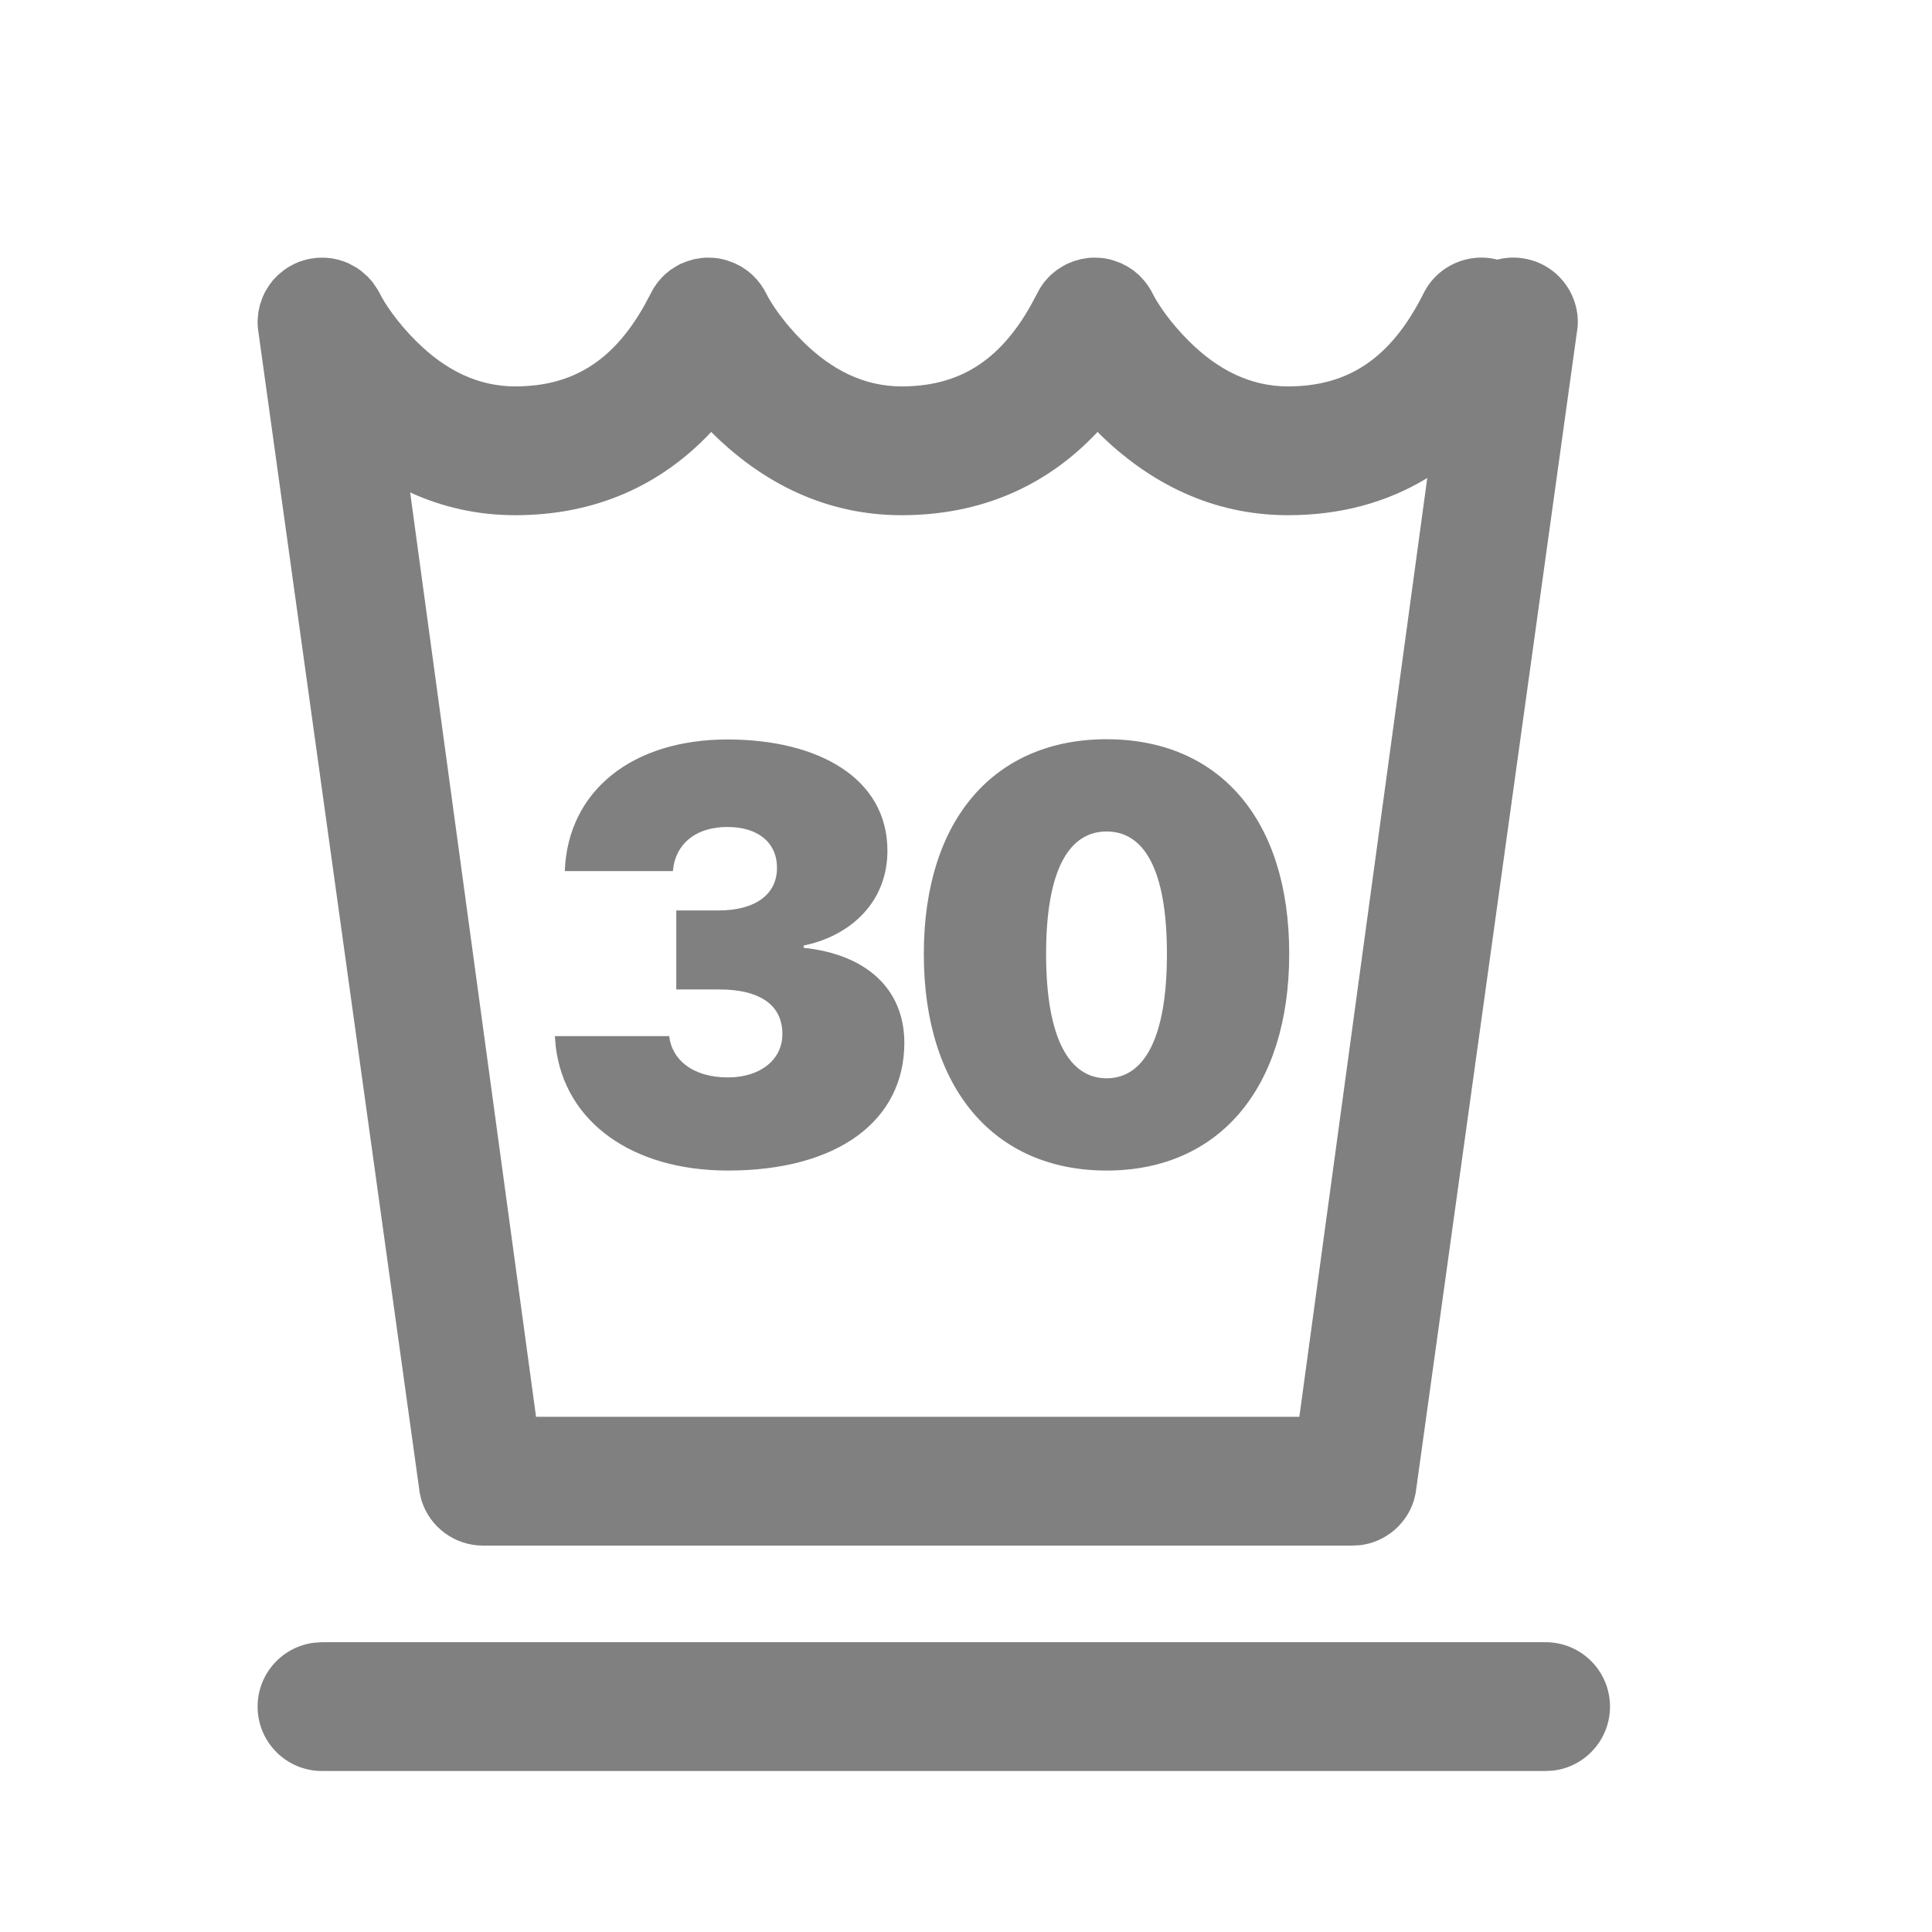 <svg width="24" height="24" viewBox="0 0 24 24" fill="none" xmlns="http://www.w3.org/2000/svg">
<path fill-rule="evenodd" clip-rule="evenodd" d="M19.2 20.4C19.642 20.4 20 20.758 20 21.2C20 21.61 19.691 21.949 19.294 21.995L19.2 22H4C3.558 22 3.2 21.642 3.2 21.2C3.2 20.79 3.509 20.452 3.907 20.406L4 20.4H19.2ZM4.034 3.201L4.123 3.209L4.209 3.228L4.276 3.249L4.331 3.272L4.429 3.325L4.485 3.364L4.567 3.436L4.627 3.503L4.693 3.6L4.716 3.642C4.78 3.772 4.935 4.004 5.166 4.234C5.527 4.596 5.936 4.8 6.4 4.8C7.106 4.8 7.615 4.49 8.008 3.788L8.118 3.582L8.169 3.508L8.221 3.448L8.263 3.407L8.326 3.355L8.398 3.309L8.45 3.28L8.537 3.245L8.627 3.219L8.719 3.204L8.776 3.2L8.866 3.203L8.913 3.208L8.973 3.219L9.029 3.234L9.124 3.269L9.207 3.311L9.281 3.36L9.339 3.408L9.401 3.471L9.453 3.537L9.493 3.599L9.516 3.642C9.58 3.772 9.735 4.004 9.966 4.234C10.327 4.596 10.736 4.8 11.2 4.8C11.906 4.8 12.415 4.49 12.808 3.788L12.918 3.582L12.969 3.508L13.023 3.446L13.063 3.407L13.127 3.355L13.198 3.309L13.251 3.28L13.337 3.245L13.427 3.219L13.519 3.204L13.576 3.2L13.666 3.203L13.713 3.208L13.774 3.219L13.829 3.234L13.925 3.269L14.007 3.311L14.081 3.36L14.15 3.418L14.213 3.486L14.253 3.537L14.293 3.599L14.316 3.642C14.38 3.772 14.535 4.004 14.766 4.234C15.127 4.596 15.536 4.8 16 4.8C16.753 4.8 17.282 4.447 17.685 3.642C17.857 3.299 18.242 3.133 18.6 3.225C18.712 3.196 18.832 3.191 18.953 3.215C19.355 3.293 19.628 3.661 19.598 4.06L17.585 18.553L17.562 18.645C17.467 18.942 17.205 19.158 16.895 19.195L16.8 19.2H6C5.649 19.2 5.343 18.972 5.238 18.645L5.215 18.553L3.205 4.087L3.2 4.021L3.201 3.966L3.21 3.876L3.228 3.791L3.26 3.697L3.293 3.625L3.348 3.537L3.391 3.481L3.451 3.418L3.529 3.354L3.581 3.319L3.658 3.277L3.721 3.25L3.807 3.224L3.869 3.211L3.946 3.202L4.034 3.201ZM13.634 5.366C12.999 6.043 12.178 6.4 11.2 6.4C10.265 6.4 9.473 6.004 8.835 5.366C8.199 6.043 7.378 6.4 6.4 6.4C5.928 6.4 5.492 6.299 5.095 6.117L6.659 17.6H16.141L17.73 5.938C17.229 6.243 16.649 6.4 16 6.4C15.065 6.4 14.273 6.004 13.634 5.366ZM9.037 9.186C10.162 9.186 11.024 9.664 11.024 10.568C11.024 11.184 10.6 11.581 10.087 11.721L9.983 11.746V11.774C10.756 11.855 11.234 12.28 11.234 12.955C11.234 13.925 10.401 14.541 9.044 14.541C7.855 14.541 7.014 13.94 6.903 12.996L6.893 12.871H8.313C8.345 13.159 8.598 13.384 9.044 13.384C9.438 13.384 9.719 13.169 9.719 12.846C9.719 12.512 9.483 12.321 9.04 12.294L8.925 12.291H8.401V11.31H8.925C9.385 11.31 9.652 11.109 9.652 10.782C9.652 10.452 9.399 10.273 9.037 10.273C8.667 10.273 8.429 10.456 8.37 10.741L8.359 10.821H7.016C7.054 9.819 7.859 9.186 9.037 9.186ZM13.747 9.183C15.129 9.183 16.015 10.16 16.015 11.848C16.015 13.521 15.139 14.541 13.747 14.541C12.355 14.541 11.476 13.528 11.476 11.851C11.476 10.164 12.366 9.183 13.747 9.183ZM13.747 10.329C13.29 10.329 12.995 10.786 12.995 11.851C12.995 12.913 13.29 13.395 13.747 13.395C14.204 13.395 14.496 12.913 14.496 11.851C14.496 10.786 14.204 10.329 13.747 10.329Z" fill="#808080"/>
</svg>

